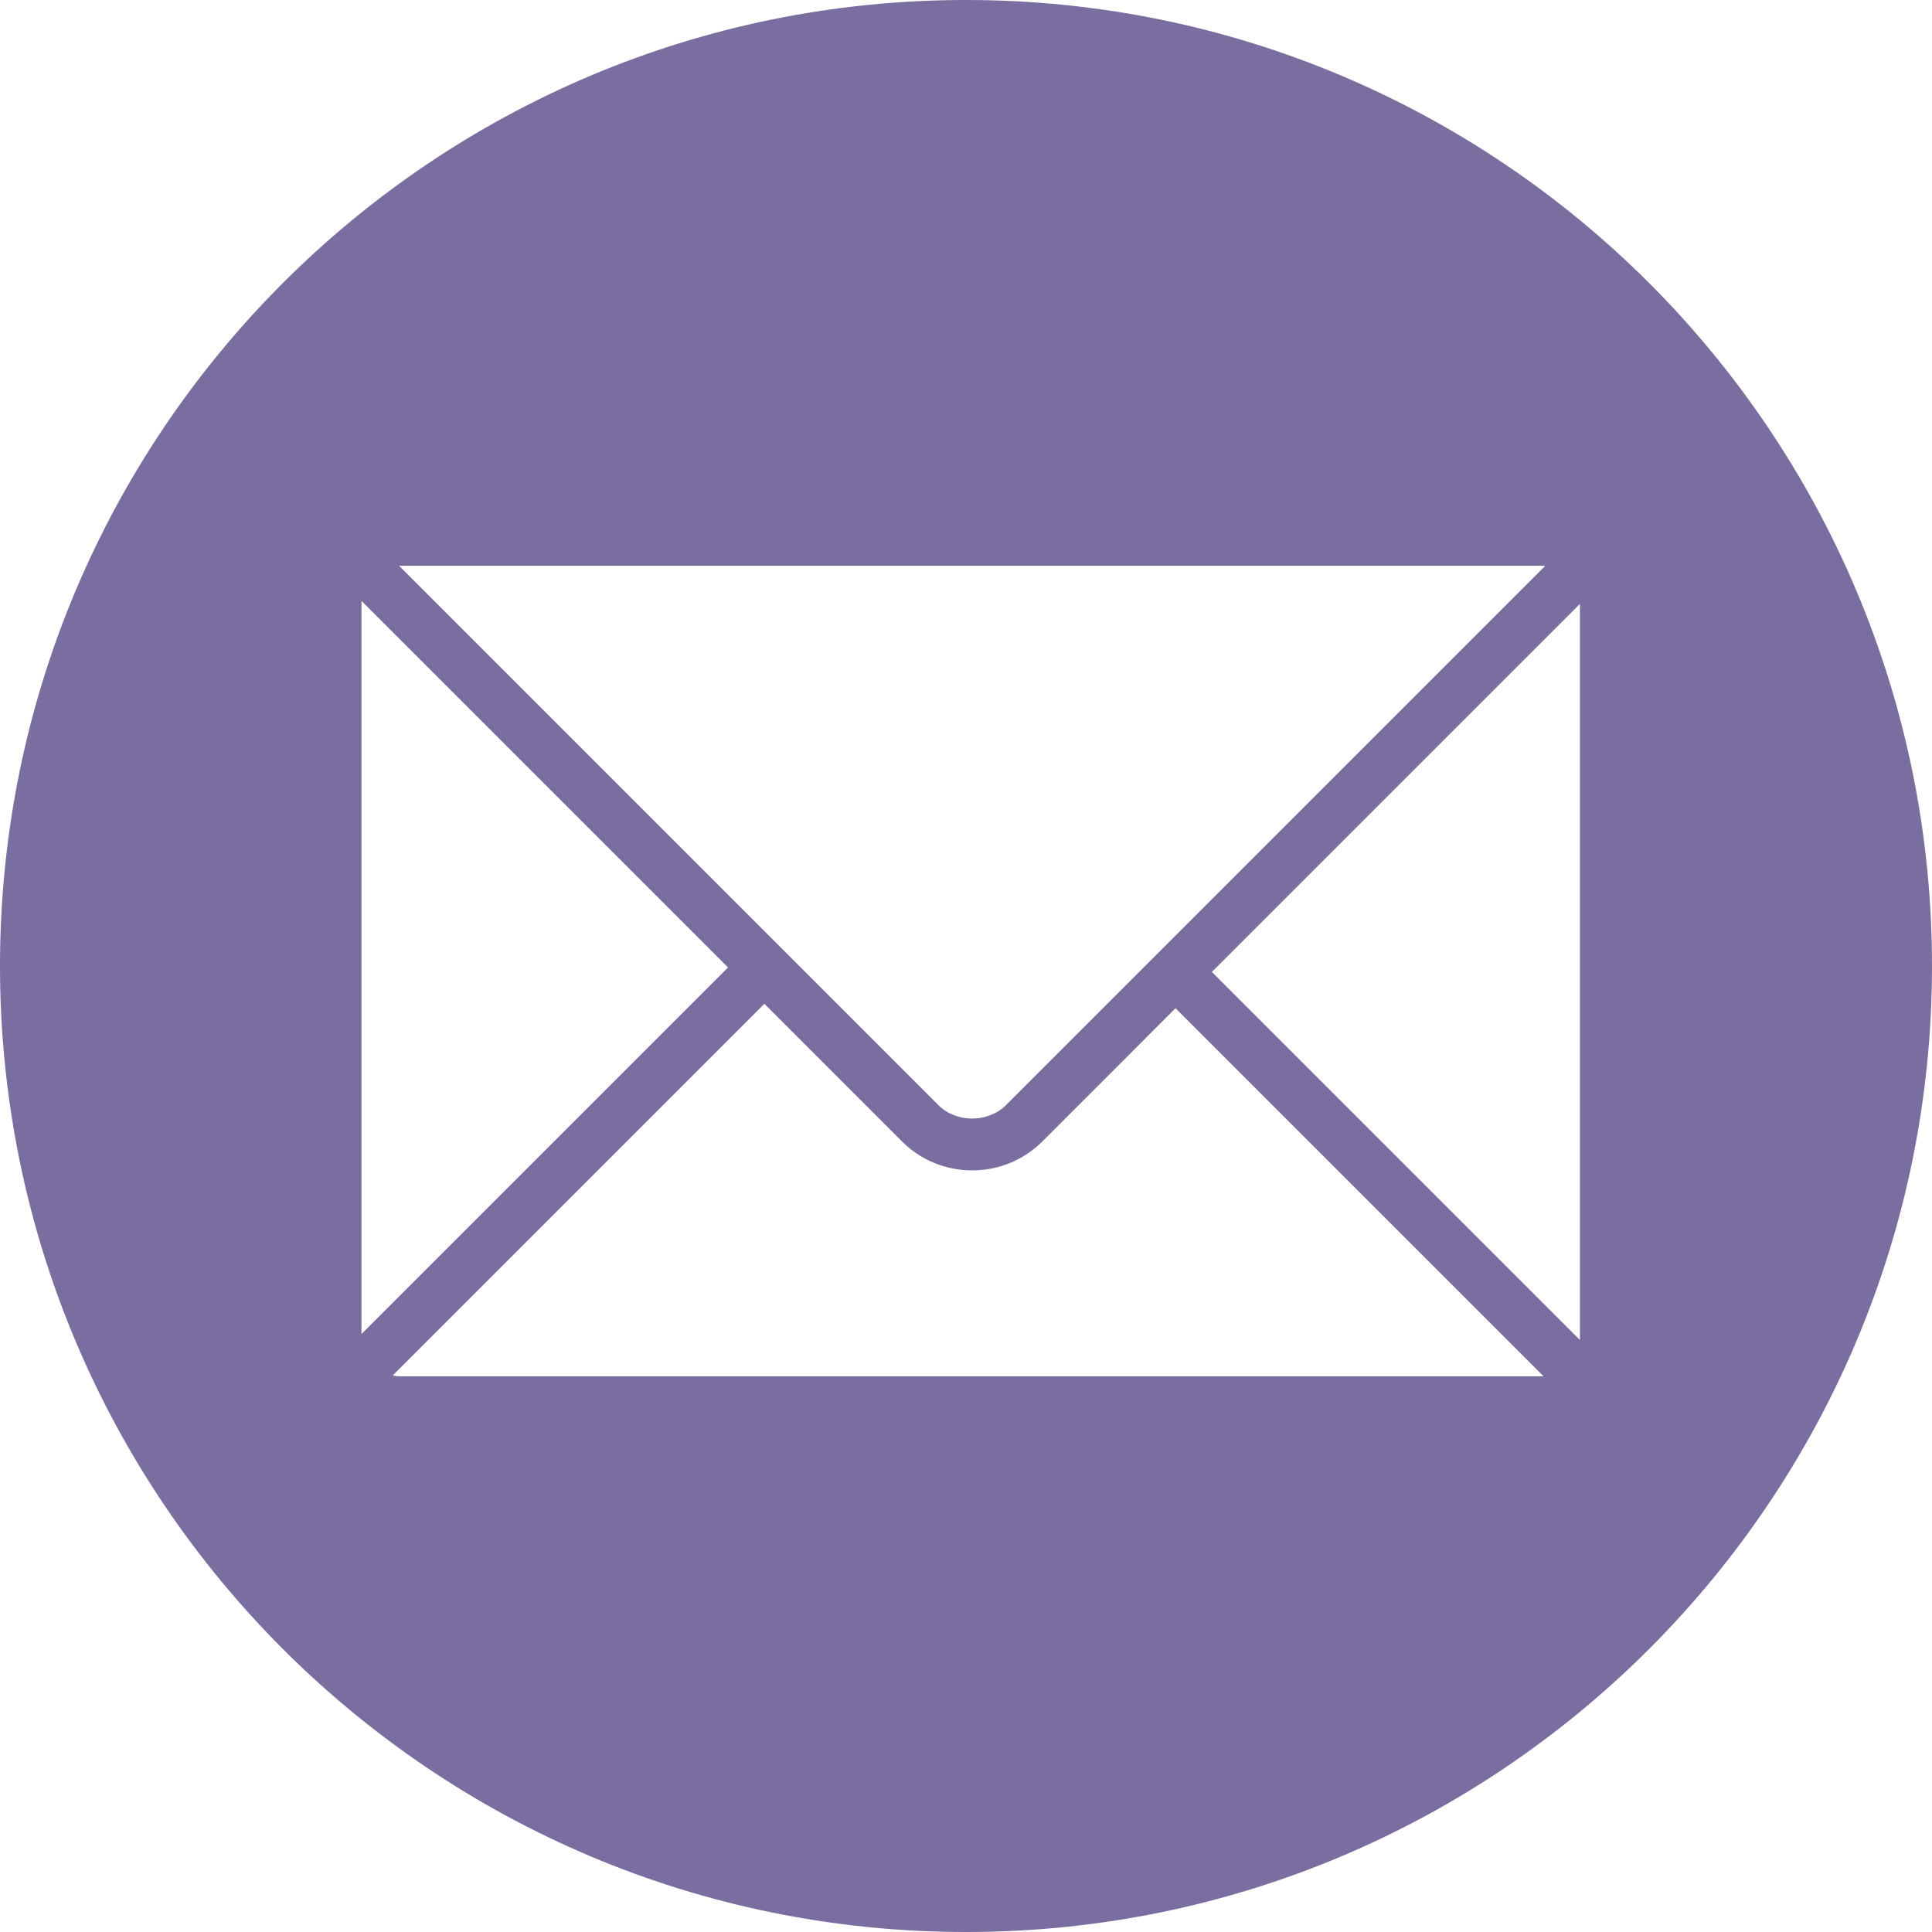<svg width="60" height="60" viewBox="0 0 60 60" fill="none" xmlns="http://www.w3.org/2000/svg">
<path d="M30 0C13.432 0 0 13.432 0 30C0 46.568 13.432 60 30 60C46.568 60 60 46.568 60 30C60 13.432 46.568 0 30 0ZM47.946 17.57C47.96 17.57 47.971 17.578 47.985 17.578L31.244 34.319C30.686 34.877 29.698 34.878 29.14 34.318L12.393 17.57H47.946ZM11.226 18.69C11.226 18.681 11.23 18.674 11.23 18.665L22.61 30.045L11.226 41.429V18.69ZM12.346 42.742C12.294 42.742 12.25 42.72 12.2 42.713L23.739 31.174L28.011 35.447C28.592 36.028 29.367 36.347 30.192 36.347C31.018 36.347 31.792 36.026 32.373 35.447L36.507 31.312L47.937 42.742H12.346ZM49.066 41.614L37.636 30.184L49.066 18.754V41.614Z" fill="#796E9F"/>
</svg>
